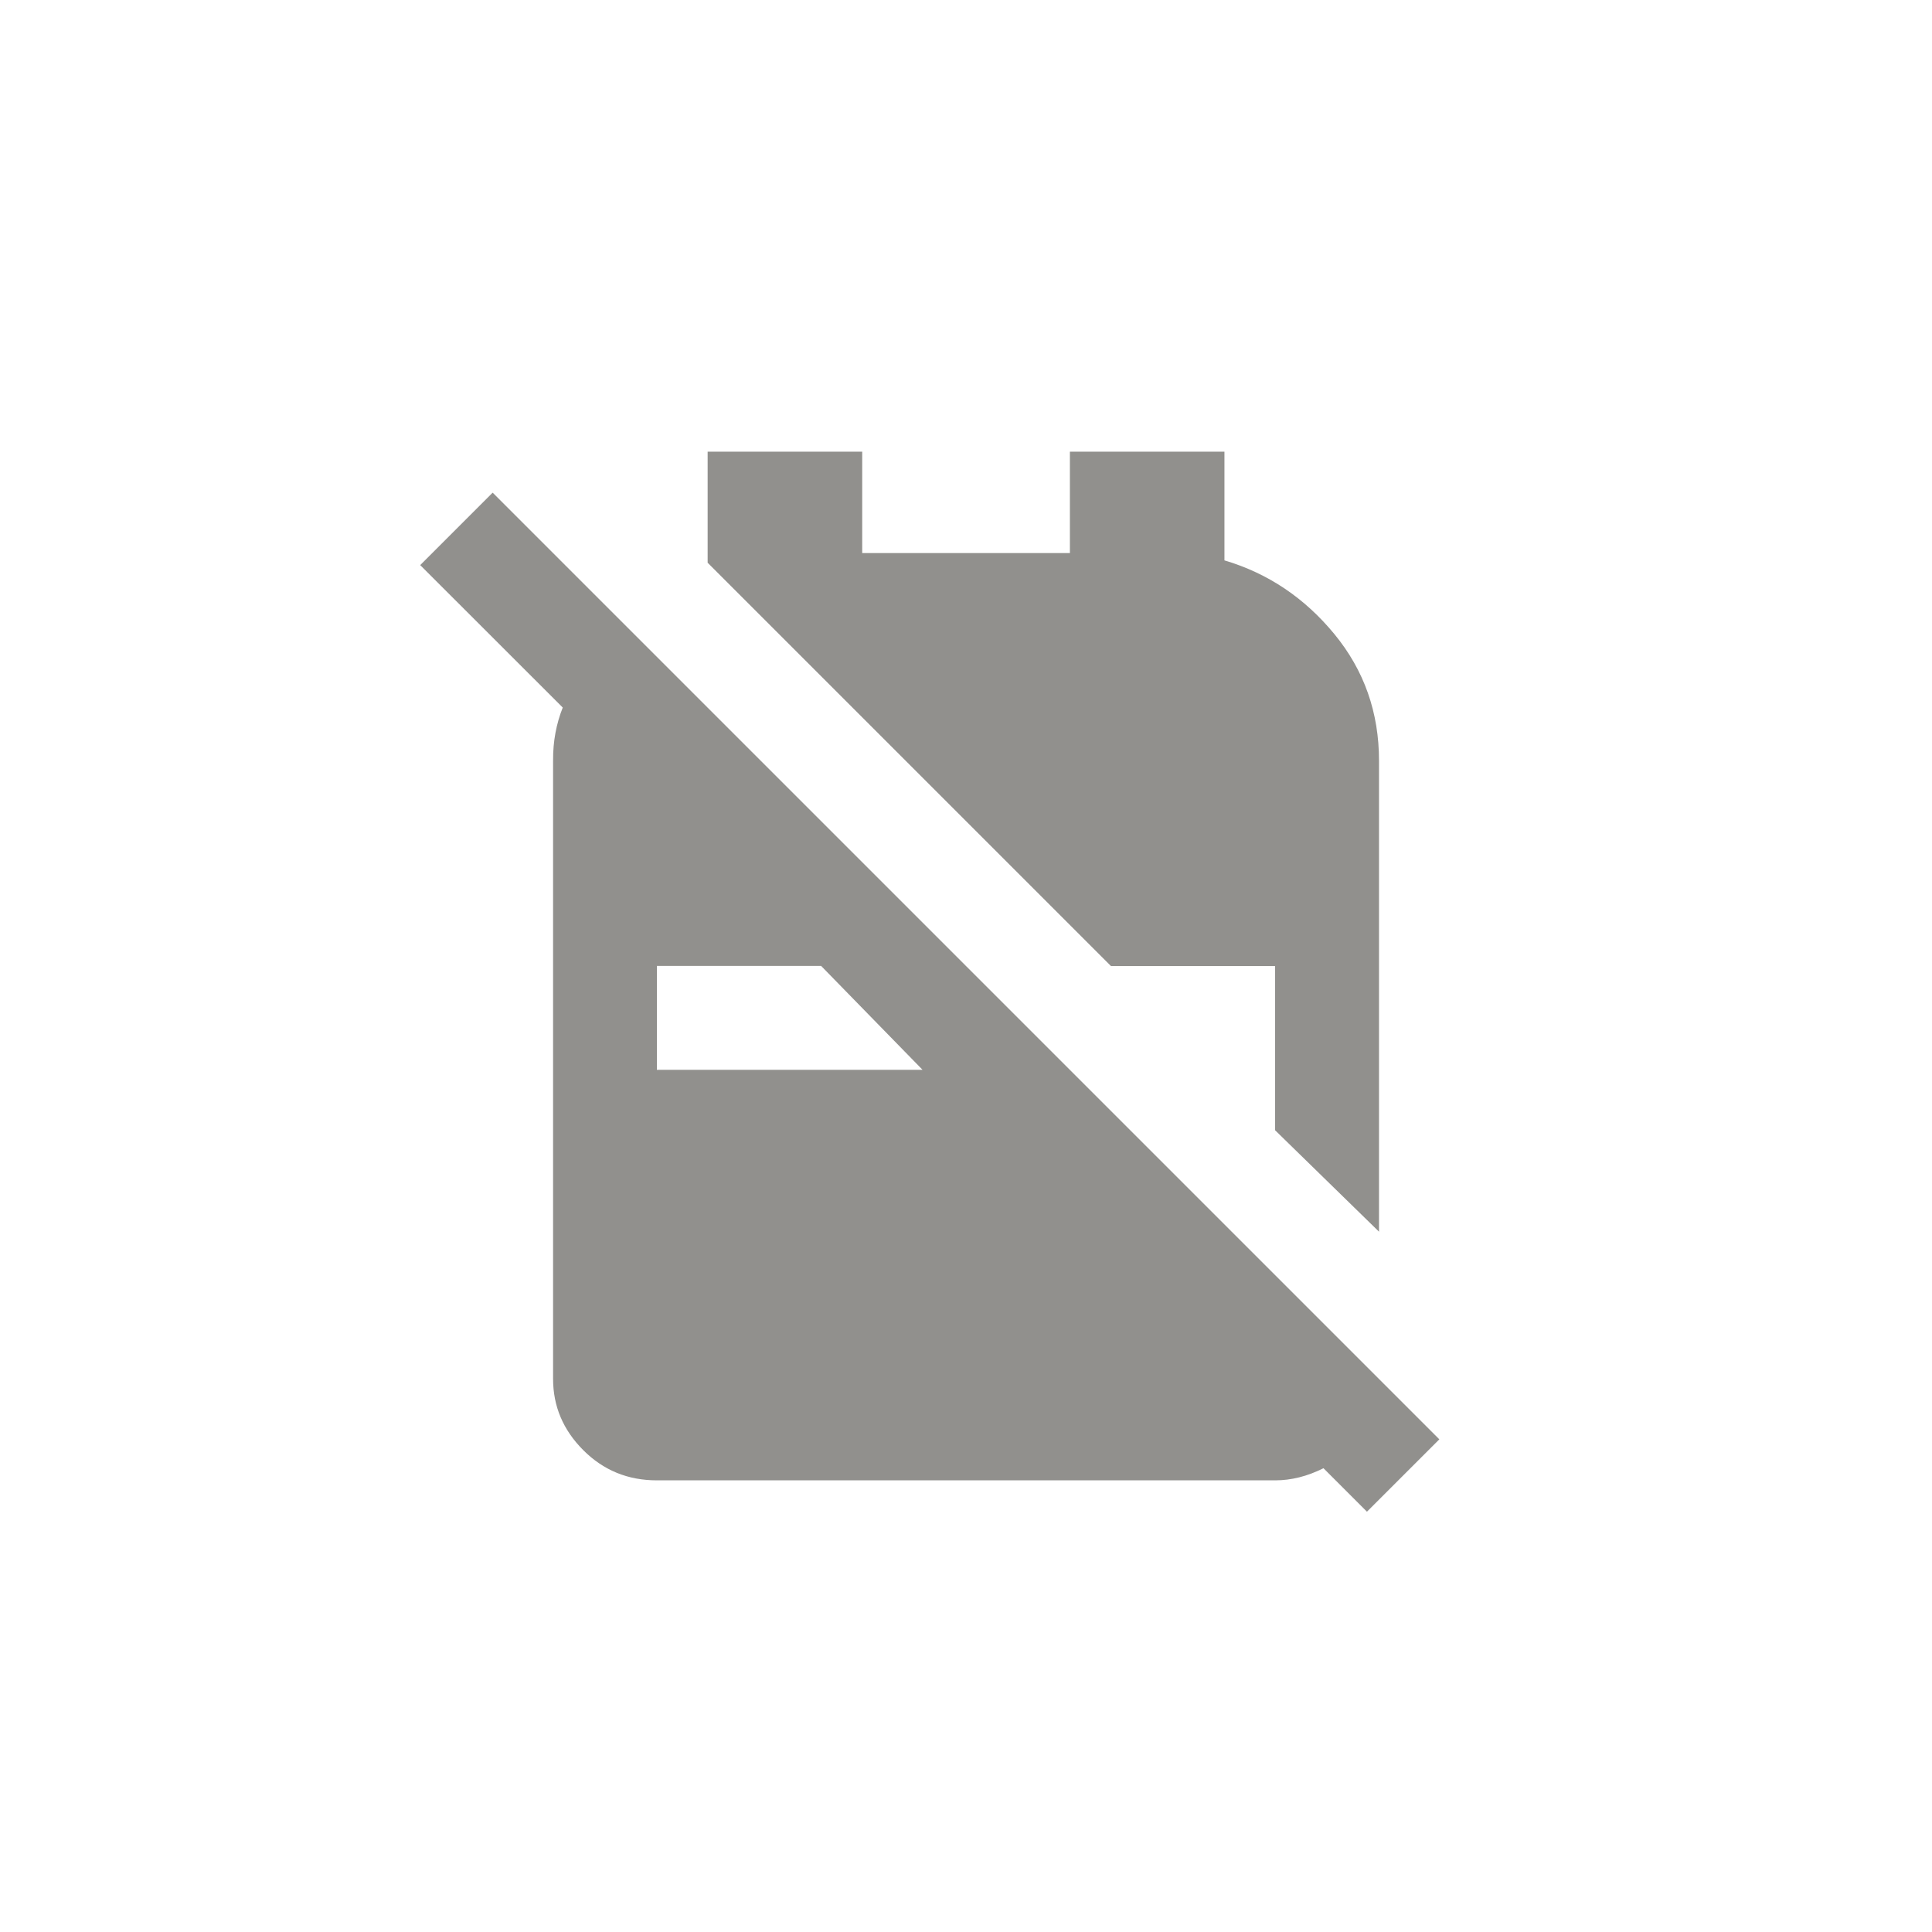 <!-- Generated by IcoMoon.io -->
<svg version="1.1" xmlns="http://www.w3.org/2000/svg" width="40" height="40" viewBox="0 0 40 40">
<title>mt-no_backpack</title>
<path fill="#91908d" d="M29.8 29.8l-19.6-19.6-1.5 1.5 2.951 2.949q-0.1 0.251-0.151 0.525t-0.049 0.575v12.8q0 0.849 0.625 1.475t1.525 0.625h12.8q0.5 0 1-0.251l0.9 0.9zM13.6 22.149v-2.151h3.4l2.1 2.151h-5.5zM23 20l-8.349-8.349v-2.3h3.2v2.1h4.3v-2.1h3.2v2.251q1.349 0.4 2.275 1.525t0.925 2.625v9.749l-2.151-2.1v-3.4h-3.4z"></path>
</svg>
